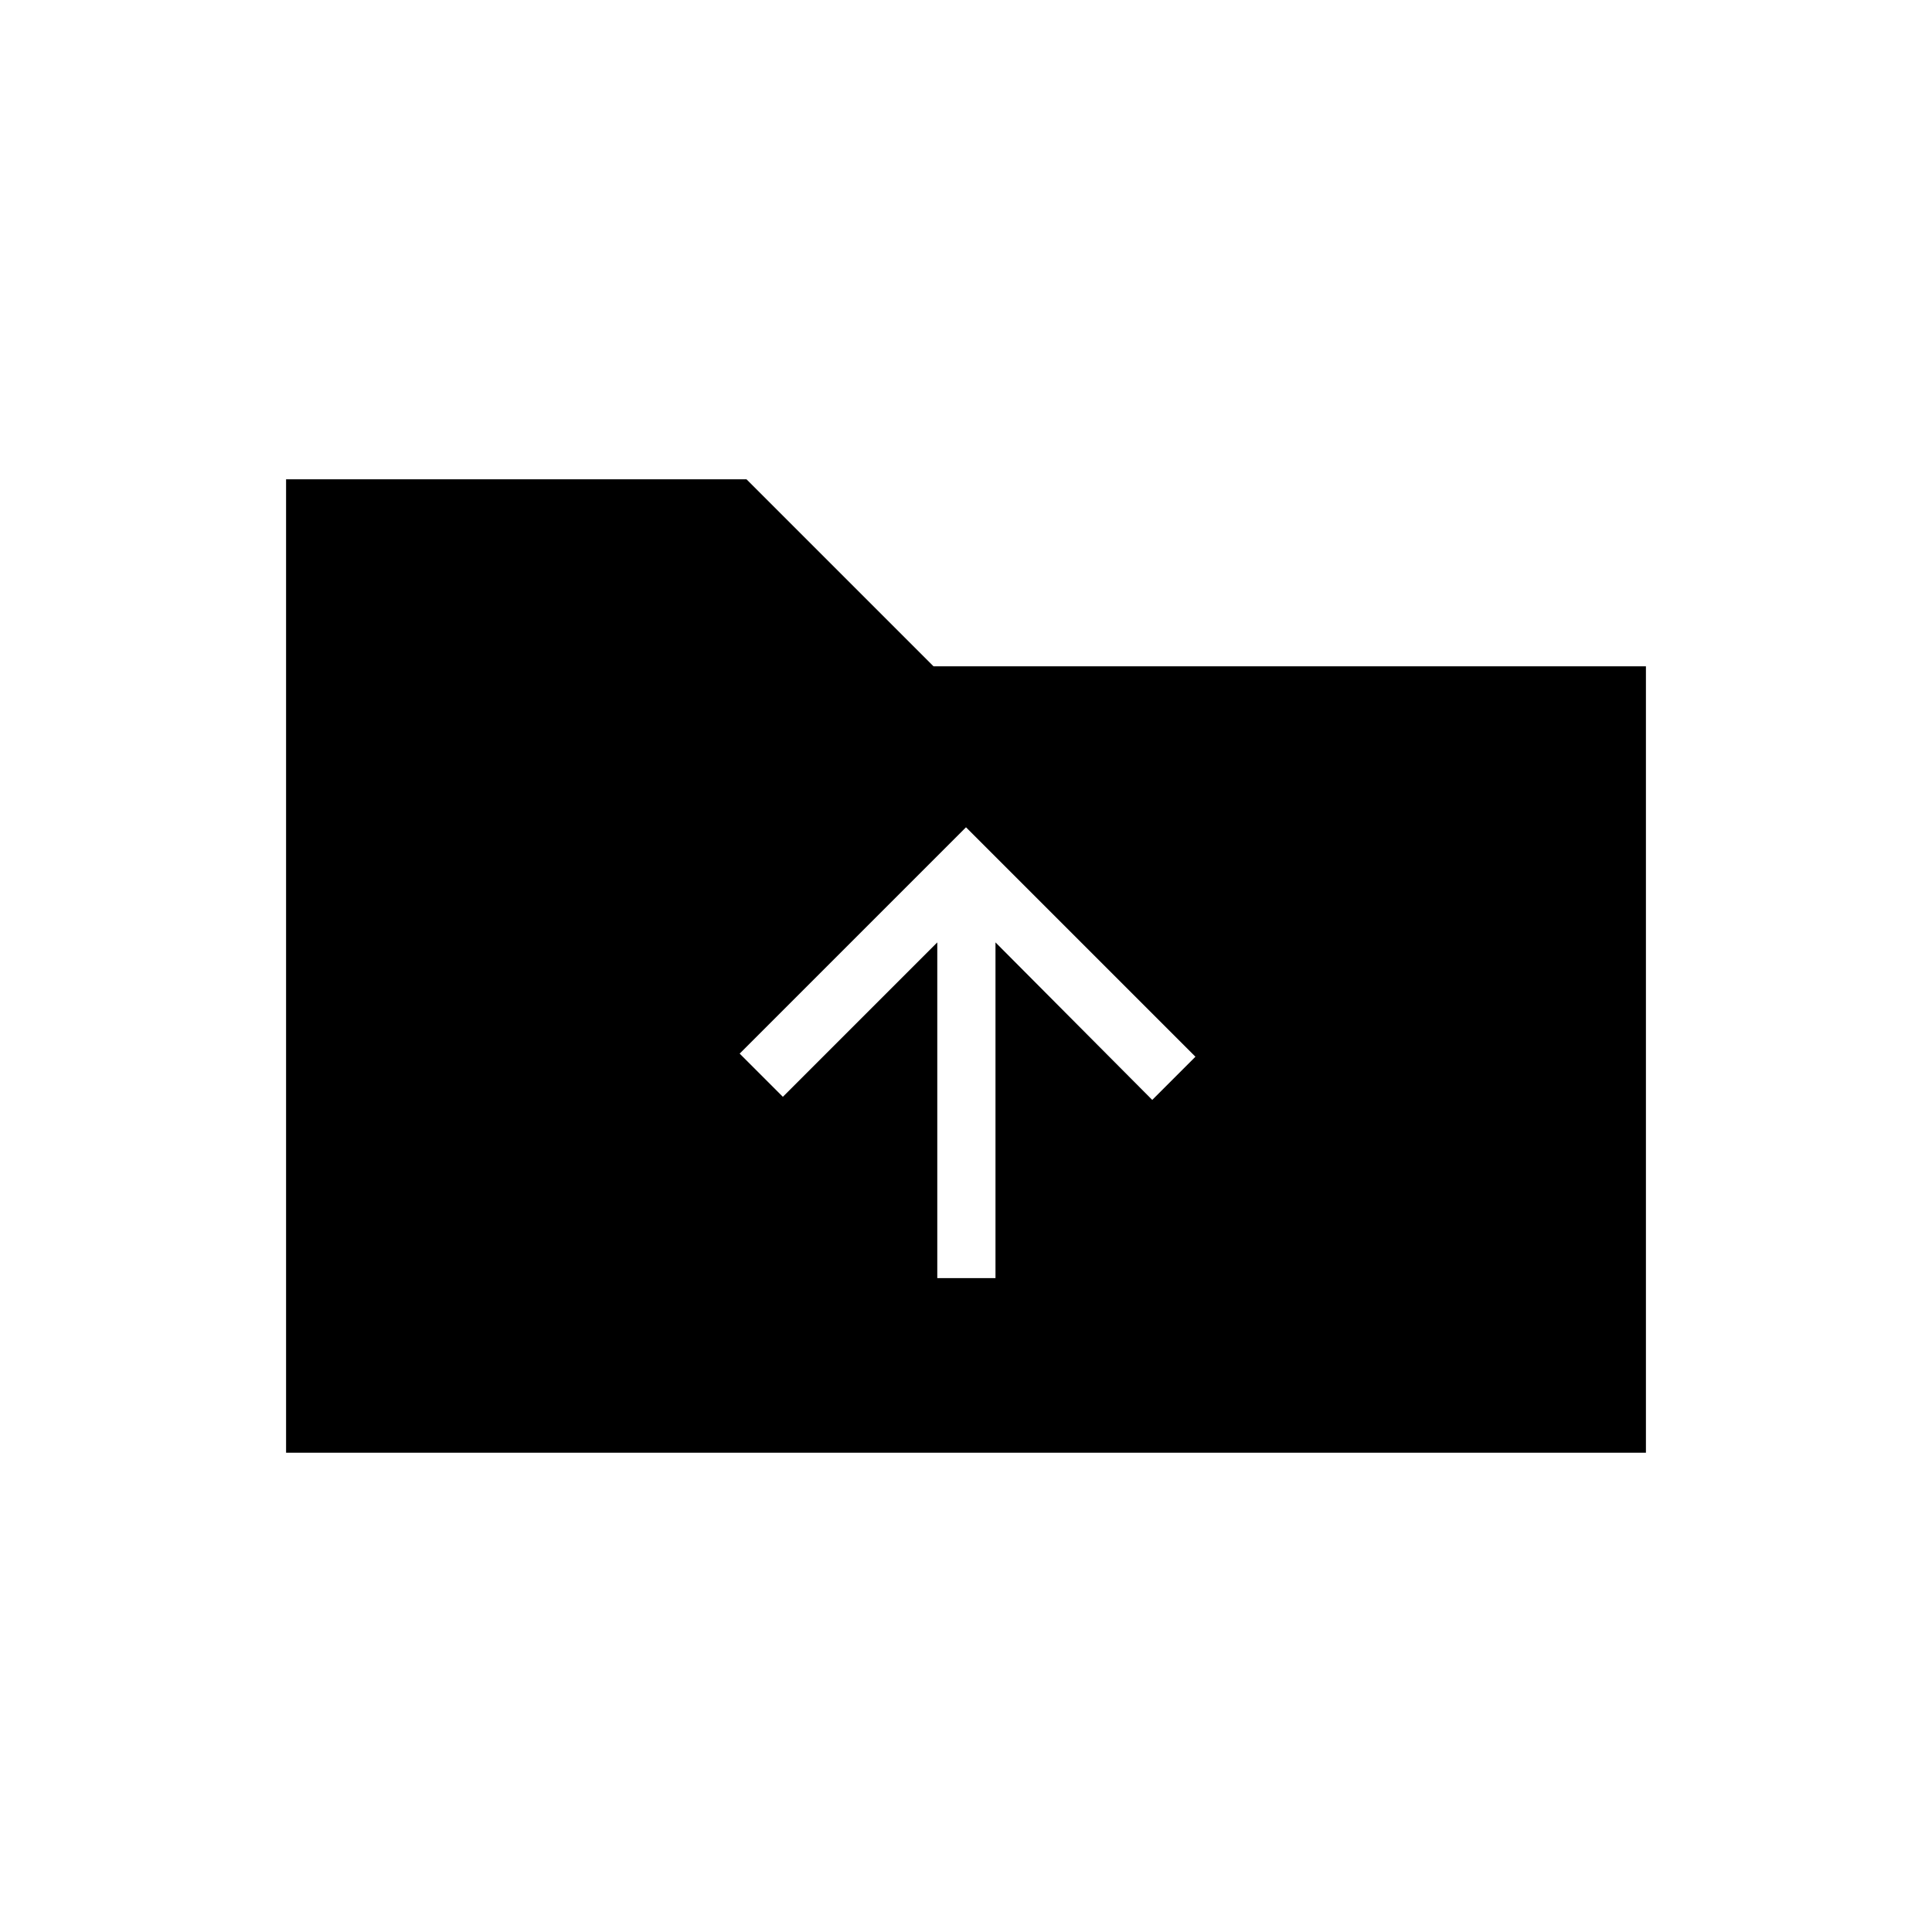 <svg xmlns="http://www.w3.org/2000/svg" height="20" viewBox="0 -960 960 960" width="20"><path d="M142.15-238.15v-483.7h228.77l92.93 92.93h354v390.77h-675.7Zm323.58-86.77h28.92v-166.81l77.89 78.27L594-434.92l-114-114-112.46 112.46L389-415l76.73-76.73v166.81Z"/></svg>